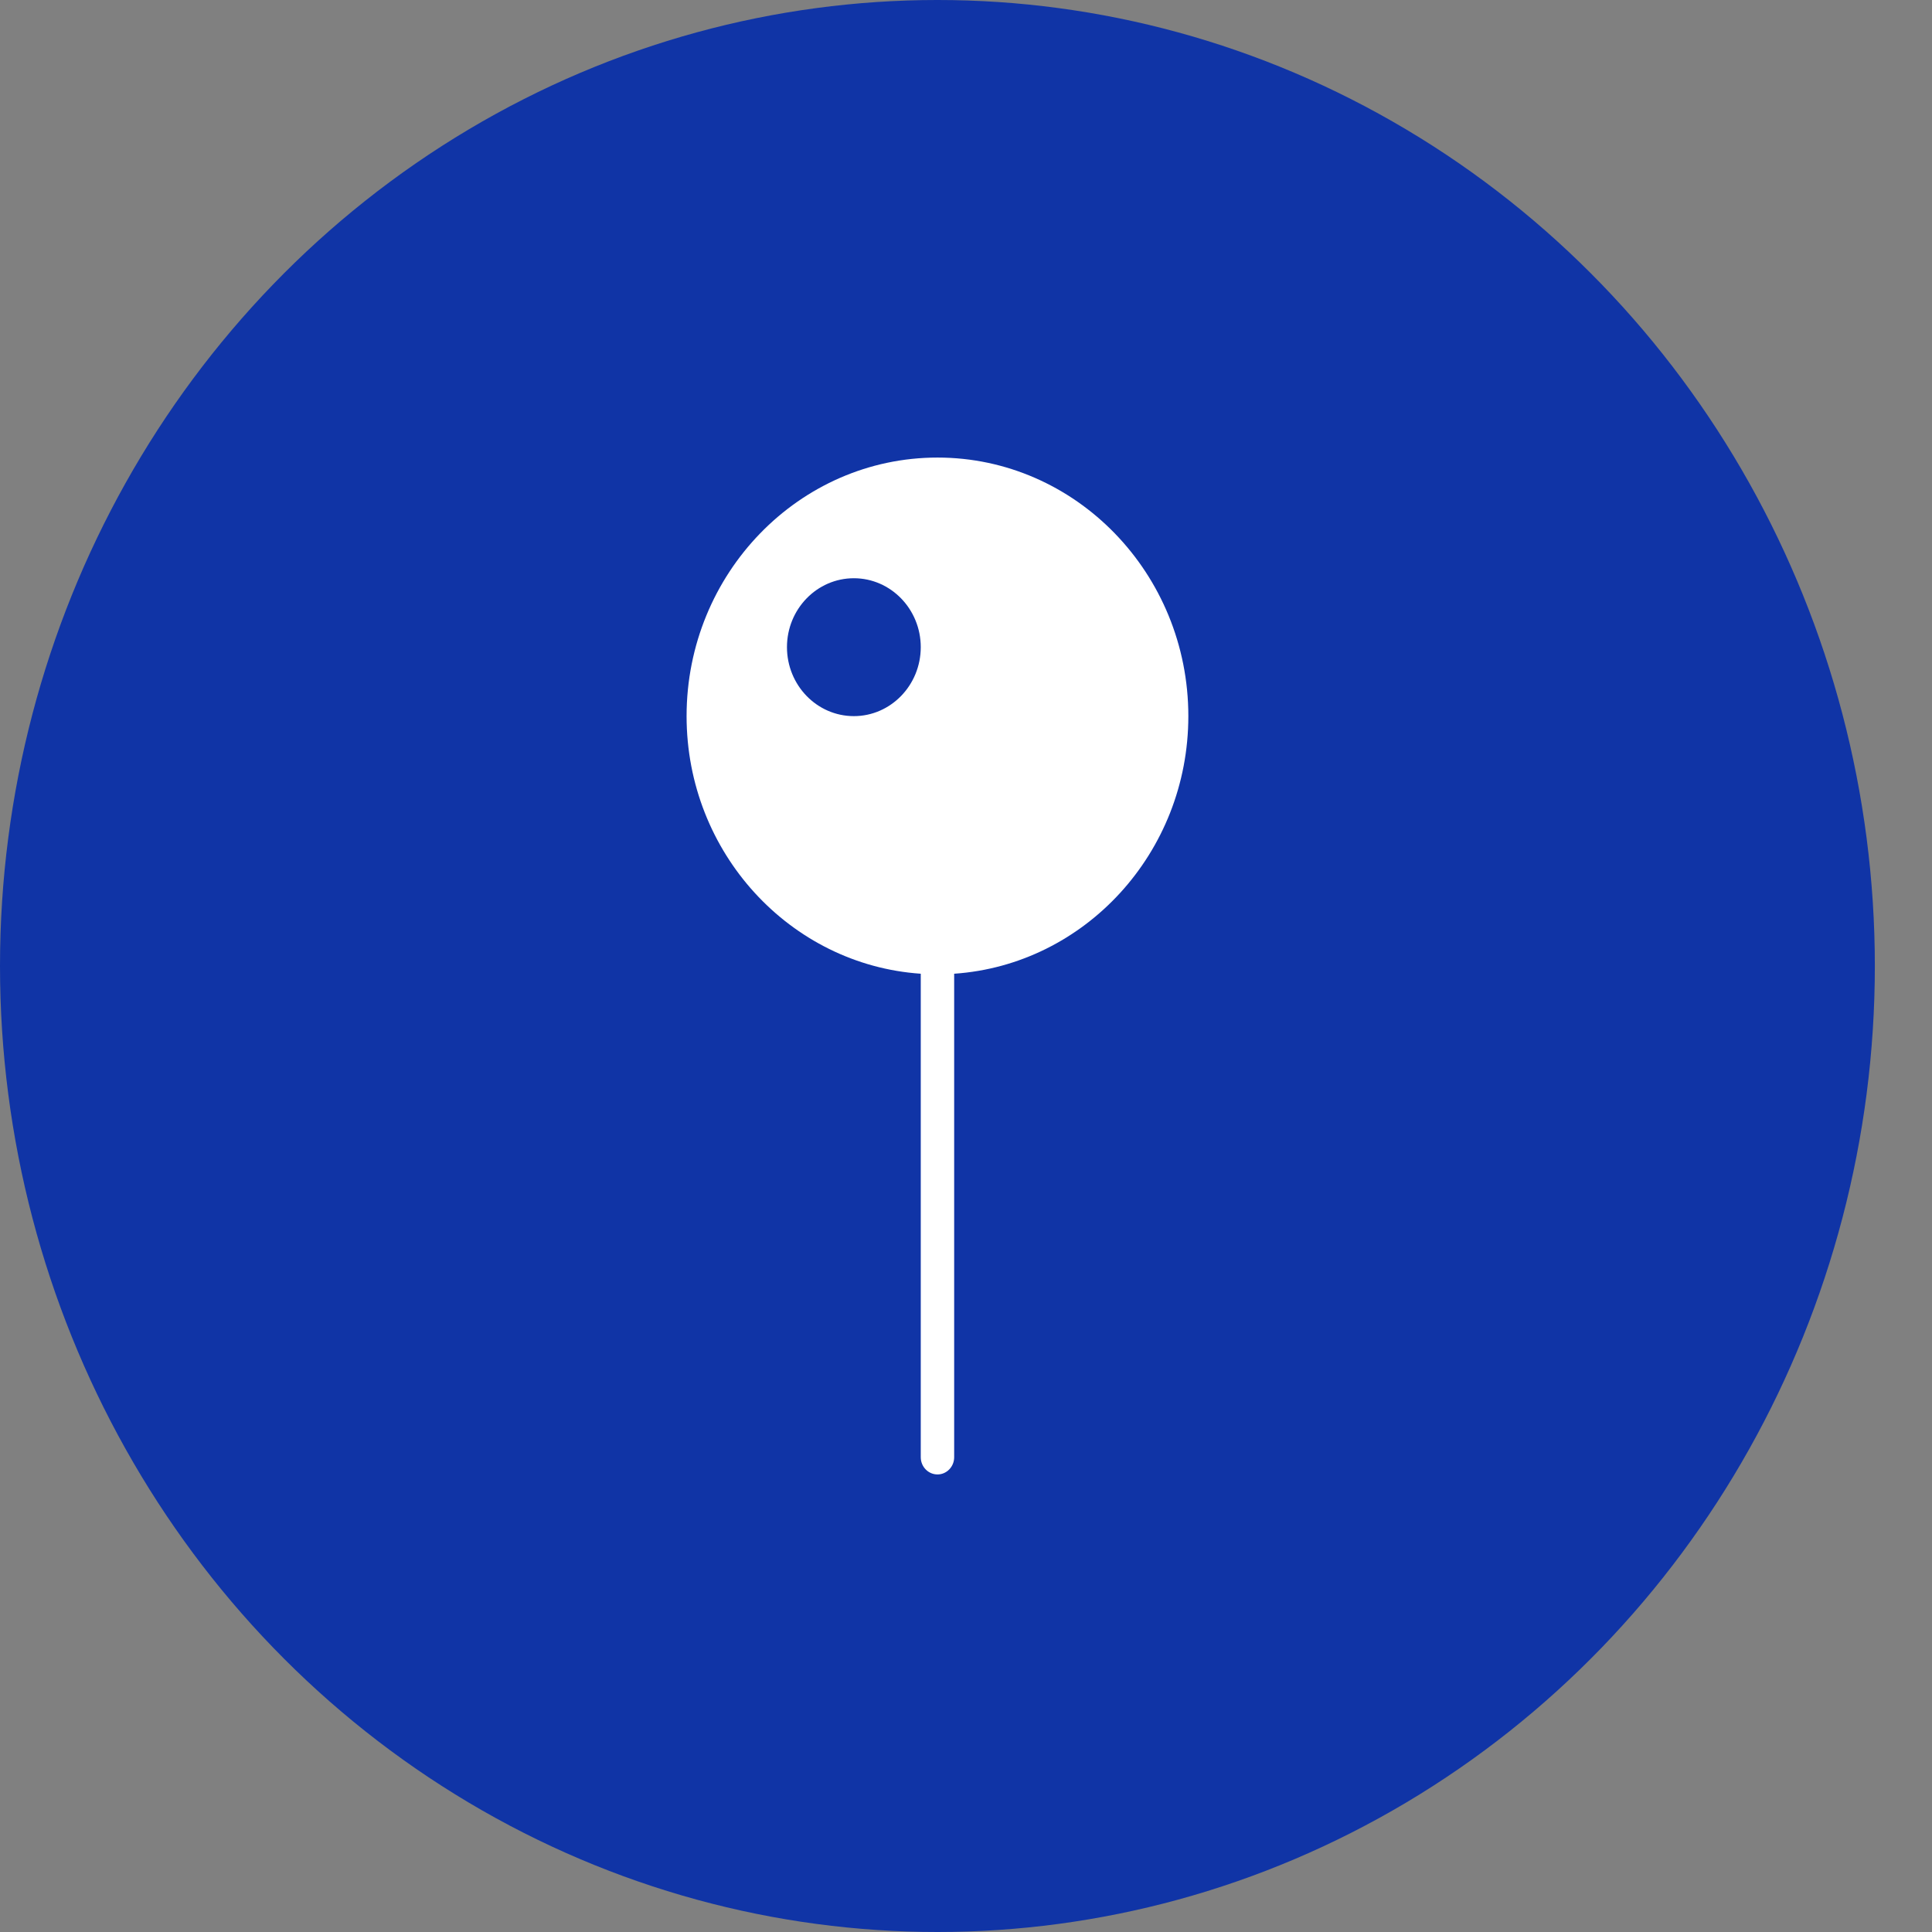 <svg width="24" height="24" viewBox="0 0 24 24" fill="none" xmlns="http://www.w3.org/2000/svg">
<rect x="0" y="0" width="24" height="24" fill="#808080" stroke="none"/>
<ellipse cx="11.645" cy="12" rx="11.645" ry="12" fill="#1034A6"/>
<g clip-path="url(#clip0_627_2214)">
<path d="M14.762 8.896C14.762 7.125 13.364 5.684 11.646 5.684C9.927 5.684 8.529 7.125 8.529 8.896C8.529 10.594 9.816 11.985 11.438 12.096V18.102C11.438 18.22 11.531 18.316 11.646 18.316C11.76 18.316 11.853 18.22 11.853 18.102V12.096C13.475 11.985 14.762 10.594 14.762 8.896ZM10.607 8.896C10.148 8.896 9.776 8.512 9.776 8.039C9.776 7.567 10.148 7.183 10.607 7.183C11.065 7.183 11.438 7.567 11.438 8.039C11.438 8.512 11.065 8.896 10.607 8.896Z" fill="white"/>
</g>
<defs>
<clipPath id="clip0_627_2214">
<rect width="12.258" height="12.632" fill="white" transform="translate(5.517 5.684)"/>
</clipPath>
</defs>
</svg>
